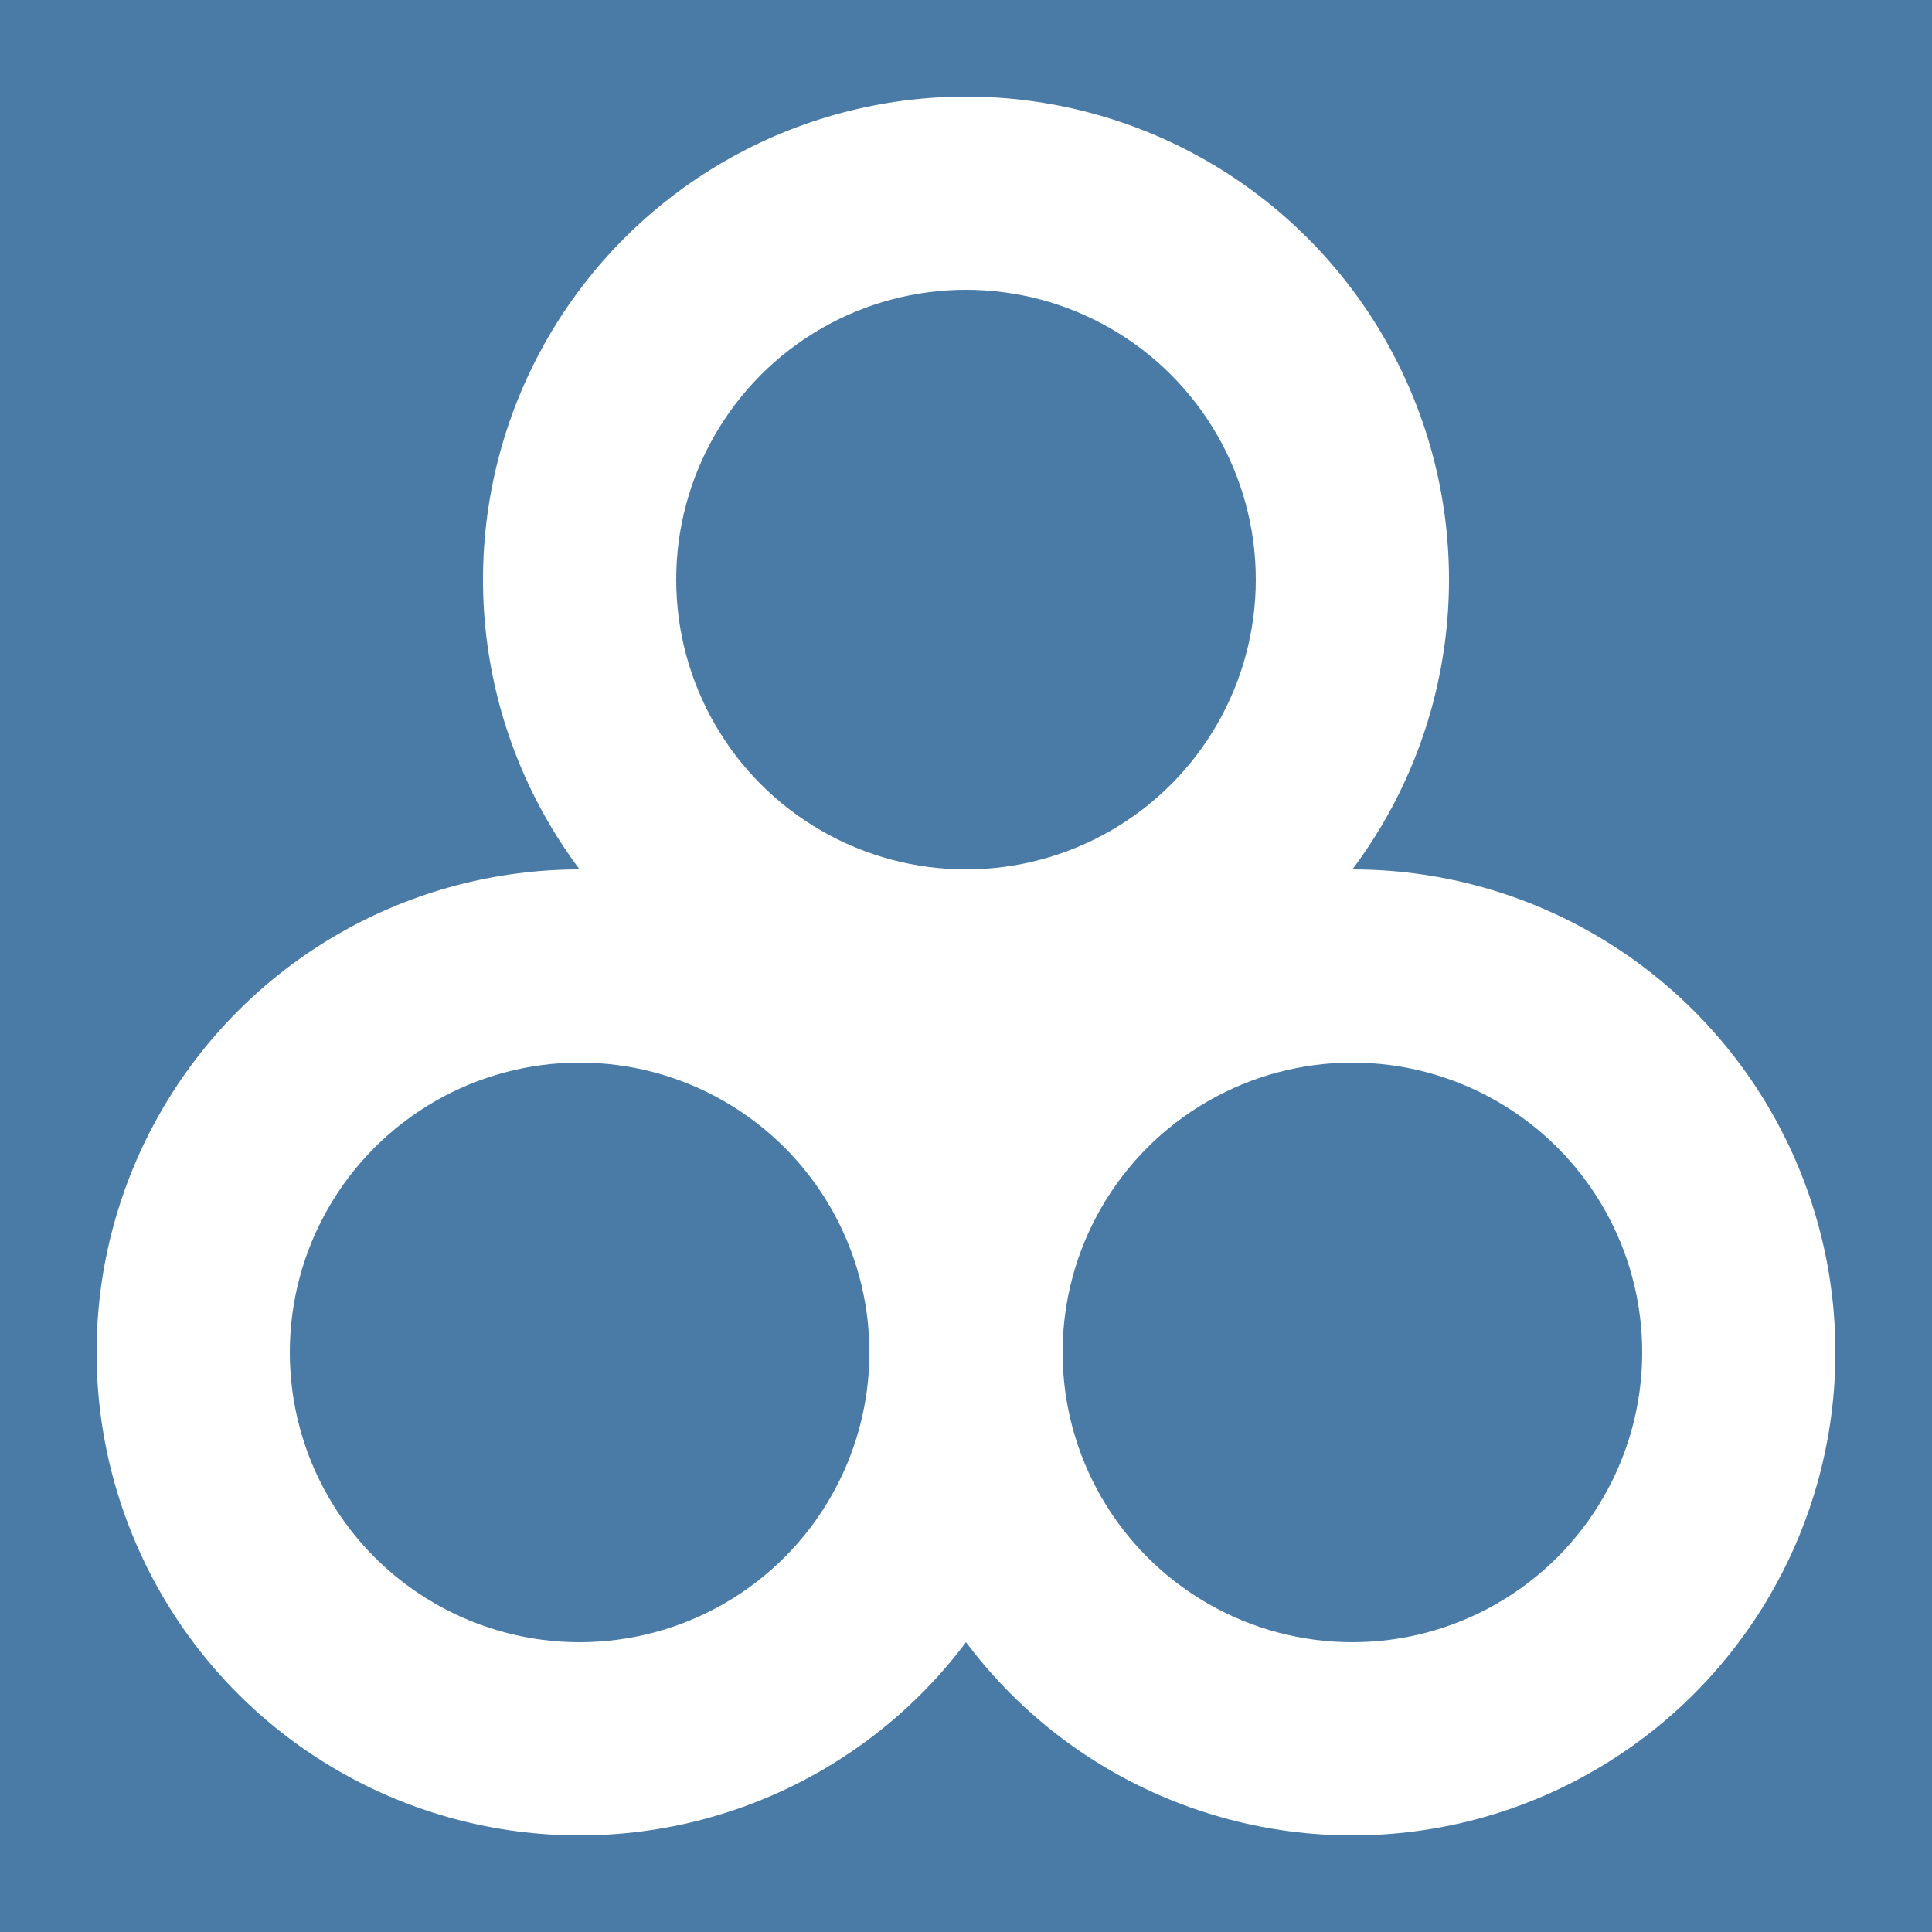 <?xml version="1.0" encoding="utf-8" ?>
<svg baseProfile="tiny" height="200px" version="1.2" width="200px" xmlns="http://www.w3.org/2000/svg" xmlns:ev="http://www.w3.org/2001/xml-events" xmlns:xlink="http://www.w3.org/1999/xlink"><defs /><rect fill="#4A7BA7" height="200px" width="200px" x="0" y="0" /><circle cx="100" cy="60" fill="white" r="50" /><circle cx="100" cy="60" fill="#4A7BA7" r="30" /><circle cx="60" cy="140" fill="white" r="50" /><circle cx="60" cy="140" fill="#4A7BA7" r="30" /><circle cx="140" cy="140" fill="white" r="50" /><circle cx="140" cy="140" fill="#4A7BA7" r="30" /></svg>